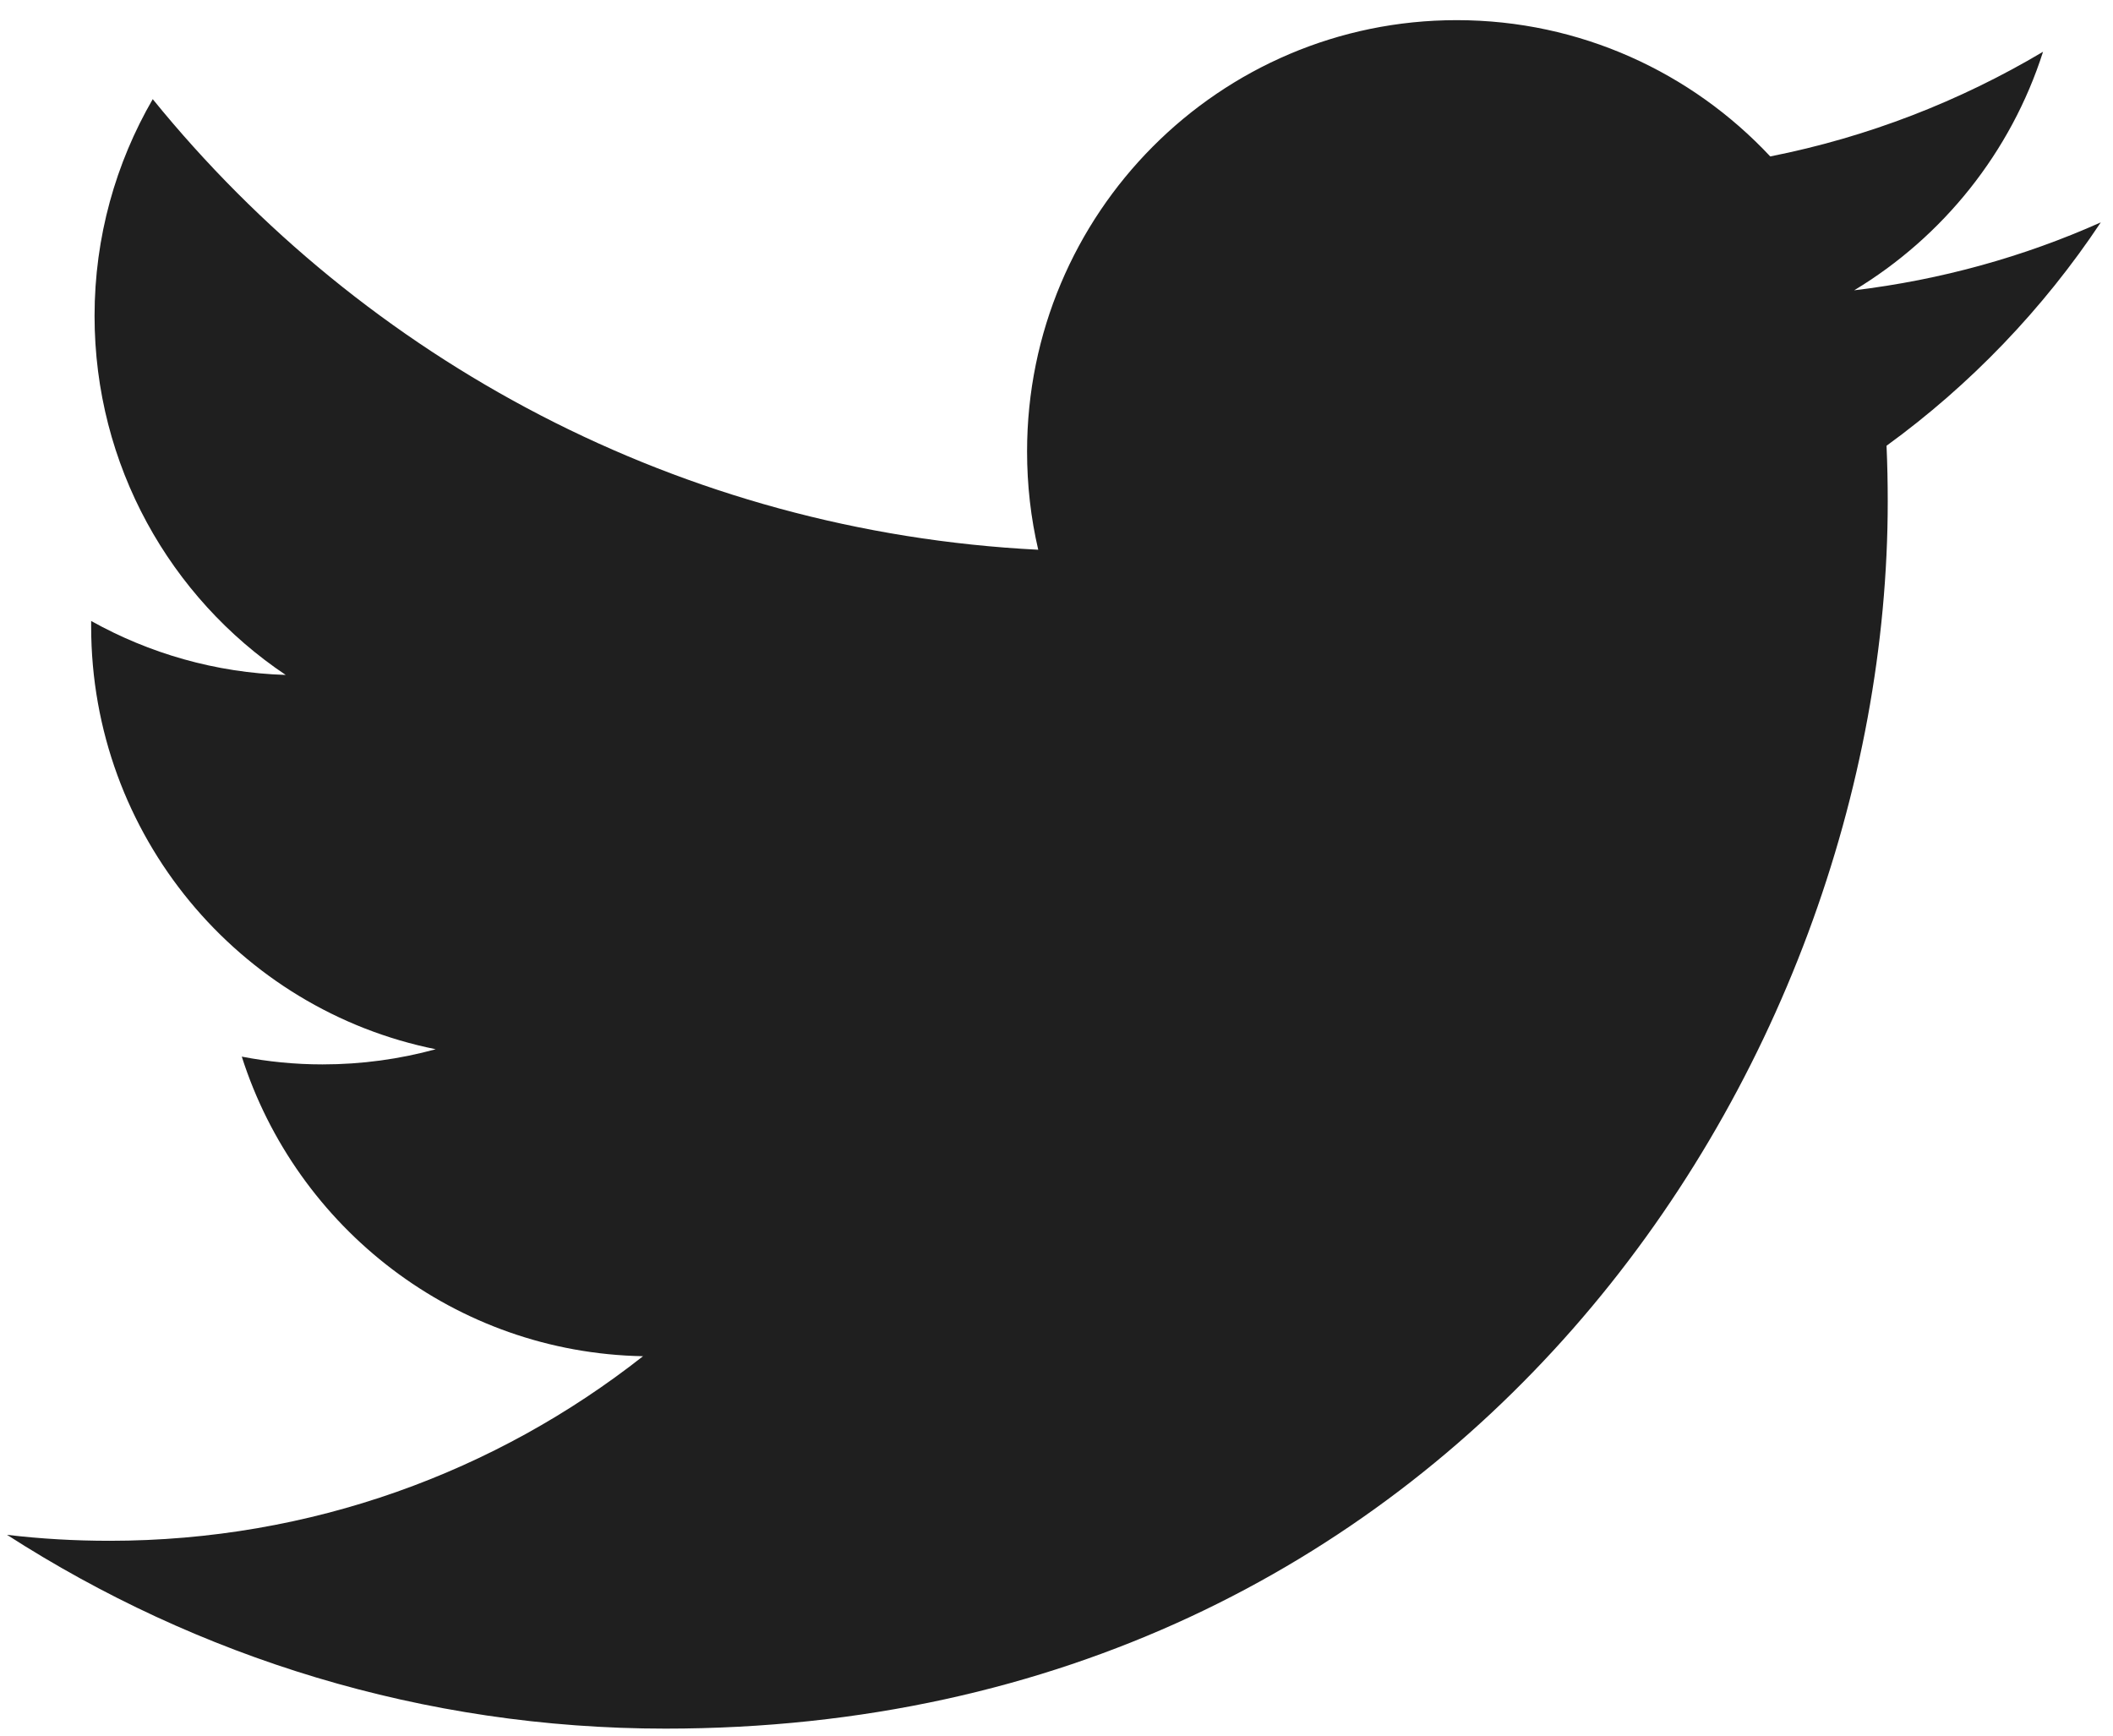 <svg width="28" height="23" viewBox="0 0 28 23" fill="none" xmlns="http://www.w3.org/2000/svg">
<g clip-path="url(#clip0)">
<path d="M8.819 22.907C19.29 22.907 25.015 14.197 25.015 6.645C25.015 6.398 25.01 6.152 24.999 5.907C26.11 5.1 27.076 4.093 27.838 2.947C26.819 3.402 25.721 3.709 24.57 3.847C25.745 3.139 26.647 2.02 27.073 0.686C25.973 1.34 24.755 1.816 23.458 2.073C22.419 0.962 20.94 0.267 19.303 0.267C16.159 0.267 13.61 2.827 13.61 5.982C13.61 6.43 13.66 6.867 13.758 7.285C9.026 7.046 4.831 4.772 2.024 1.314C1.535 2.158 1.253 3.139 1.253 4.186C1.253 6.169 2.258 7.92 3.786 8.944C2.853 8.915 1.975 8.657 1.208 8.229C1.208 8.253 1.208 8.276 1.208 8.302C1.208 11.07 3.17 13.381 5.774 13.904C5.296 14.035 4.793 14.105 4.273 14.105C3.907 14.105 3.55 14.069 3.204 14.002C3.928 16.273 6.03 17.926 8.521 17.972C6.573 19.505 4.119 20.418 1.451 20.418C0.992 20.418 0.539 20.392 0.093 20.339C2.613 21.96 5.604 22.907 8.819 22.907" fill="#1F1F1F"/>
</g>
<defs>
<clipPath id="clip0">
<rect width="27.931" height="22.826" fill="white" transform="translate(0 0.174)"/>
</clipPath>
</defs>
</svg>
